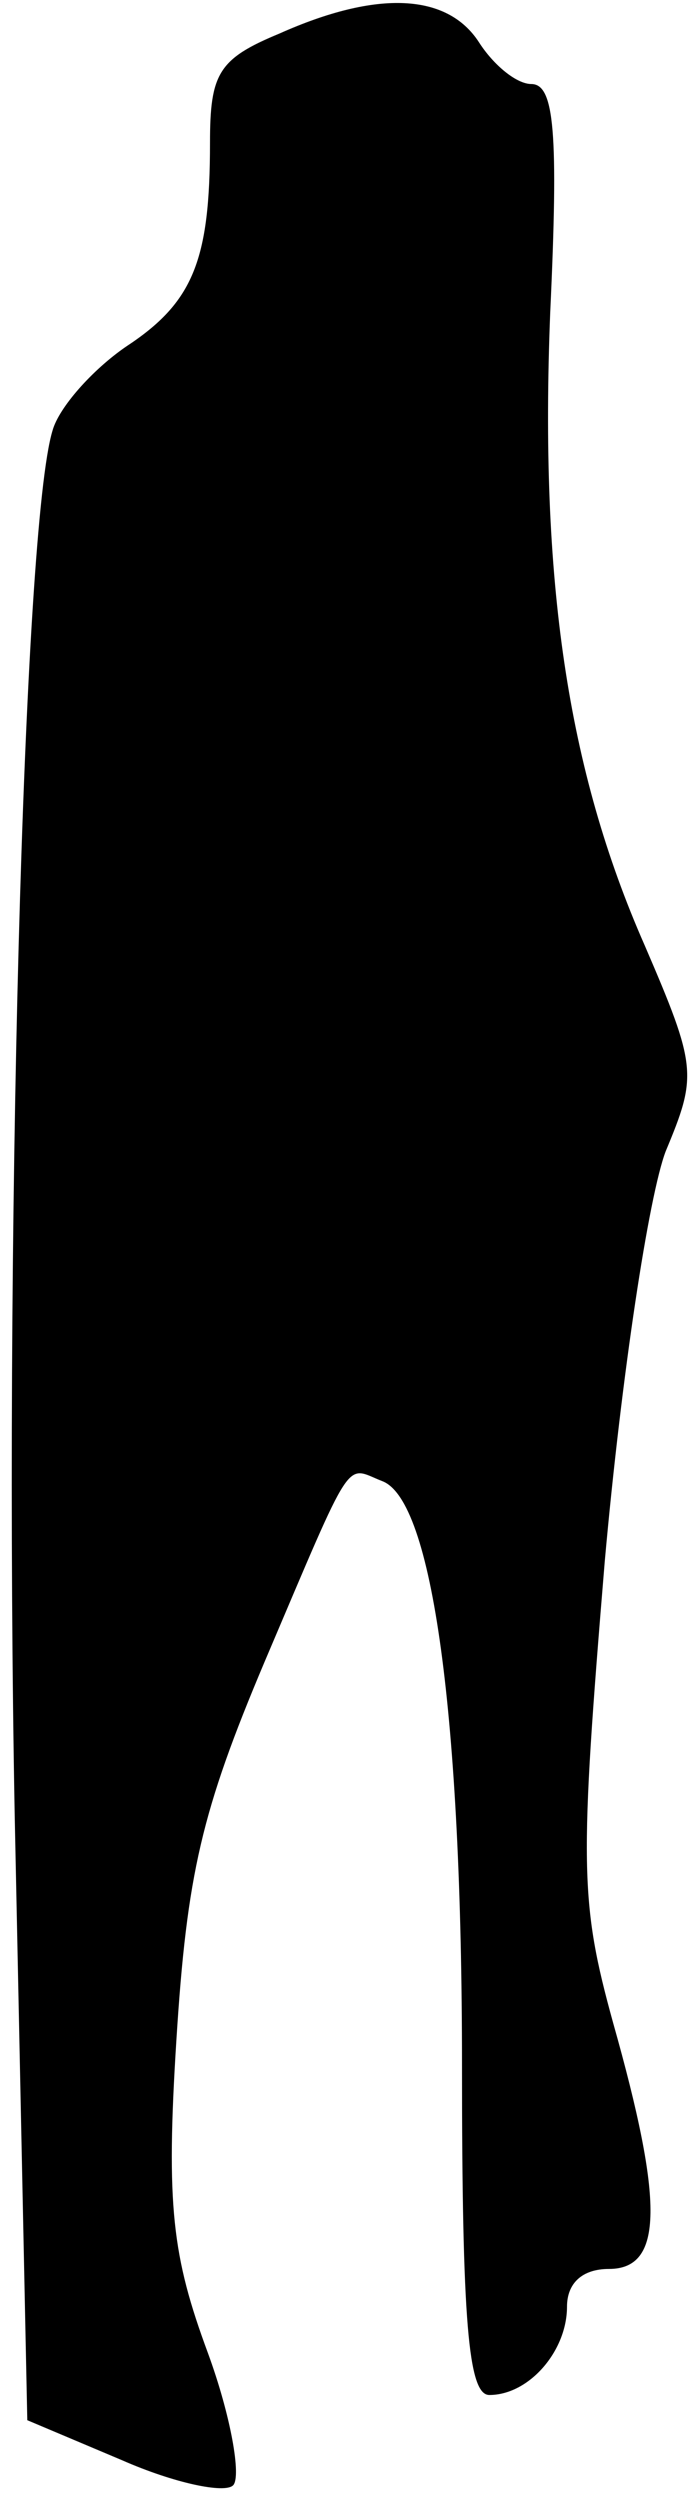 <?xml version="1.0" standalone="no"?>
<!DOCTYPE svg PUBLIC "-//W3C//DTD SVG 20010904//EN"
 "http://www.w3.org/TR/2001/REC-SVG-20010904/DTD/svg10.dtd">
<svg version="1.0" xmlns="http://www.w3.org/2000/svg"
 width="33pt" height="119pt" viewBox="0 0 33 119"
 preserveAspectRatio="xMidYMid meet">
<g transform="translate(0,119) scale(0.1,-0.1)"
fill="#000000" stroke="none">
<path fill="#000000" stroke="none" d="M133 1174 c-29 -12 -33 -19 -33 -52 0
-56 -8 -76 -40 -97 -16 -11 -32 -29 -35 -40 -14 -46 -23 -389 -18 -659 l6
-288 45 -19 c25 -11 49 -16 53 -12 4 4 -1 33 -12 63 -17 46 -20 70 -15 149 5
79 12 109 42 180 43 101 38 93 56 86 24 -9 38 -112 38 -278 0 -122 3 -157 13
-157 19 0 37 21 37 42 0 11 7 18 20 18 26 0 26 32 2 117 -16 58 -16 75 -4 220
8 89 21 174 29 195 15 36 15 40 -10 98 -37 84 -50 174 -45 301 4 86 2 109 -9
109 -7 0 -18 9 -25 20 -15 23 -48 25 -95 4z"/>
</g>
</svg>
